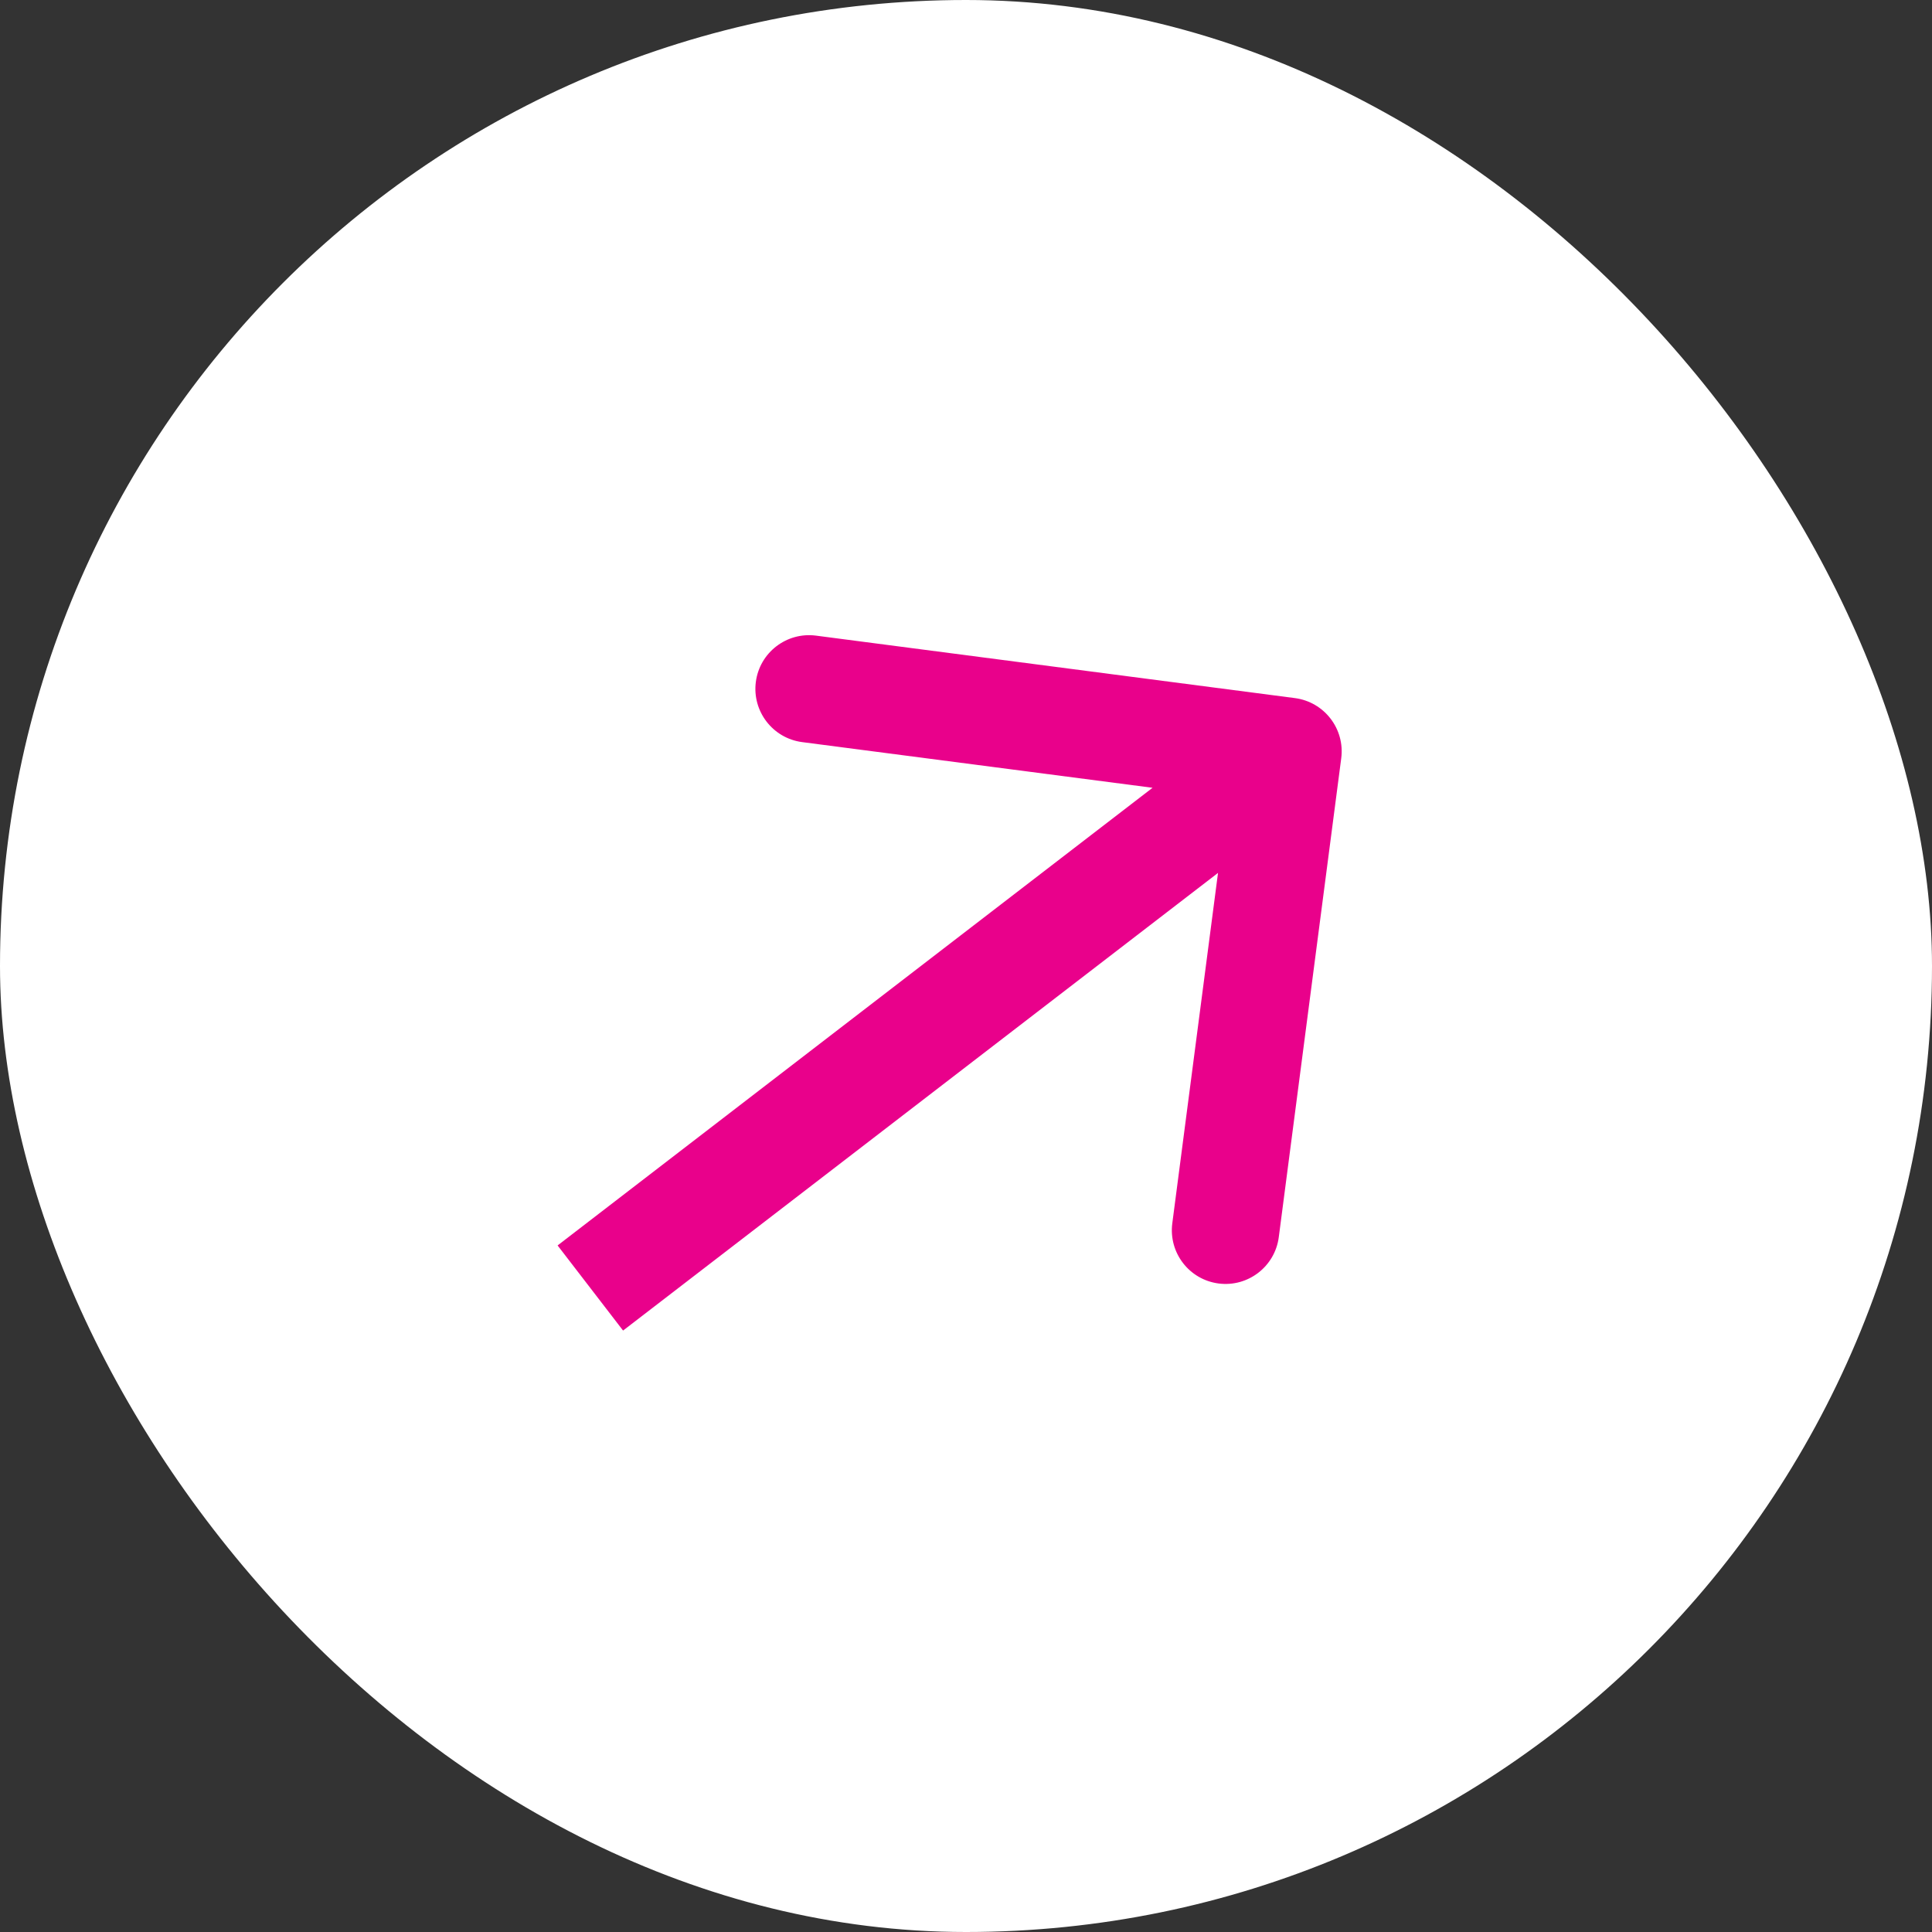<svg width="36" height="36" viewBox="0 0 36 36" fill="none" xmlns="http://www.w3.org/2000/svg">
<rect x="0" y="0" width="36" height="36" fill="#333333" stroke="none"/>
<rect width="36" height="36" rx="18" fill="white"/>
<path d="M24.992 14.129C25.063 13.582 24.677 13.08 24.129 13.008L15.205 11.844C14.657 11.773 14.155 12.159 14.084 12.707C14.013 13.254 14.399 13.756 14.946 13.828L22.879 14.862L21.844 22.795C21.773 23.343 22.159 23.845 22.707 23.916C23.254 23.987 23.756 23.601 23.828 23.054L24.992 14.129ZM11 24L11.61 24.793L24.61 14.793L24 14L23.39 13.207L10.39 23.207L11 24Z" fill="#E9018B"/>
</svg>
